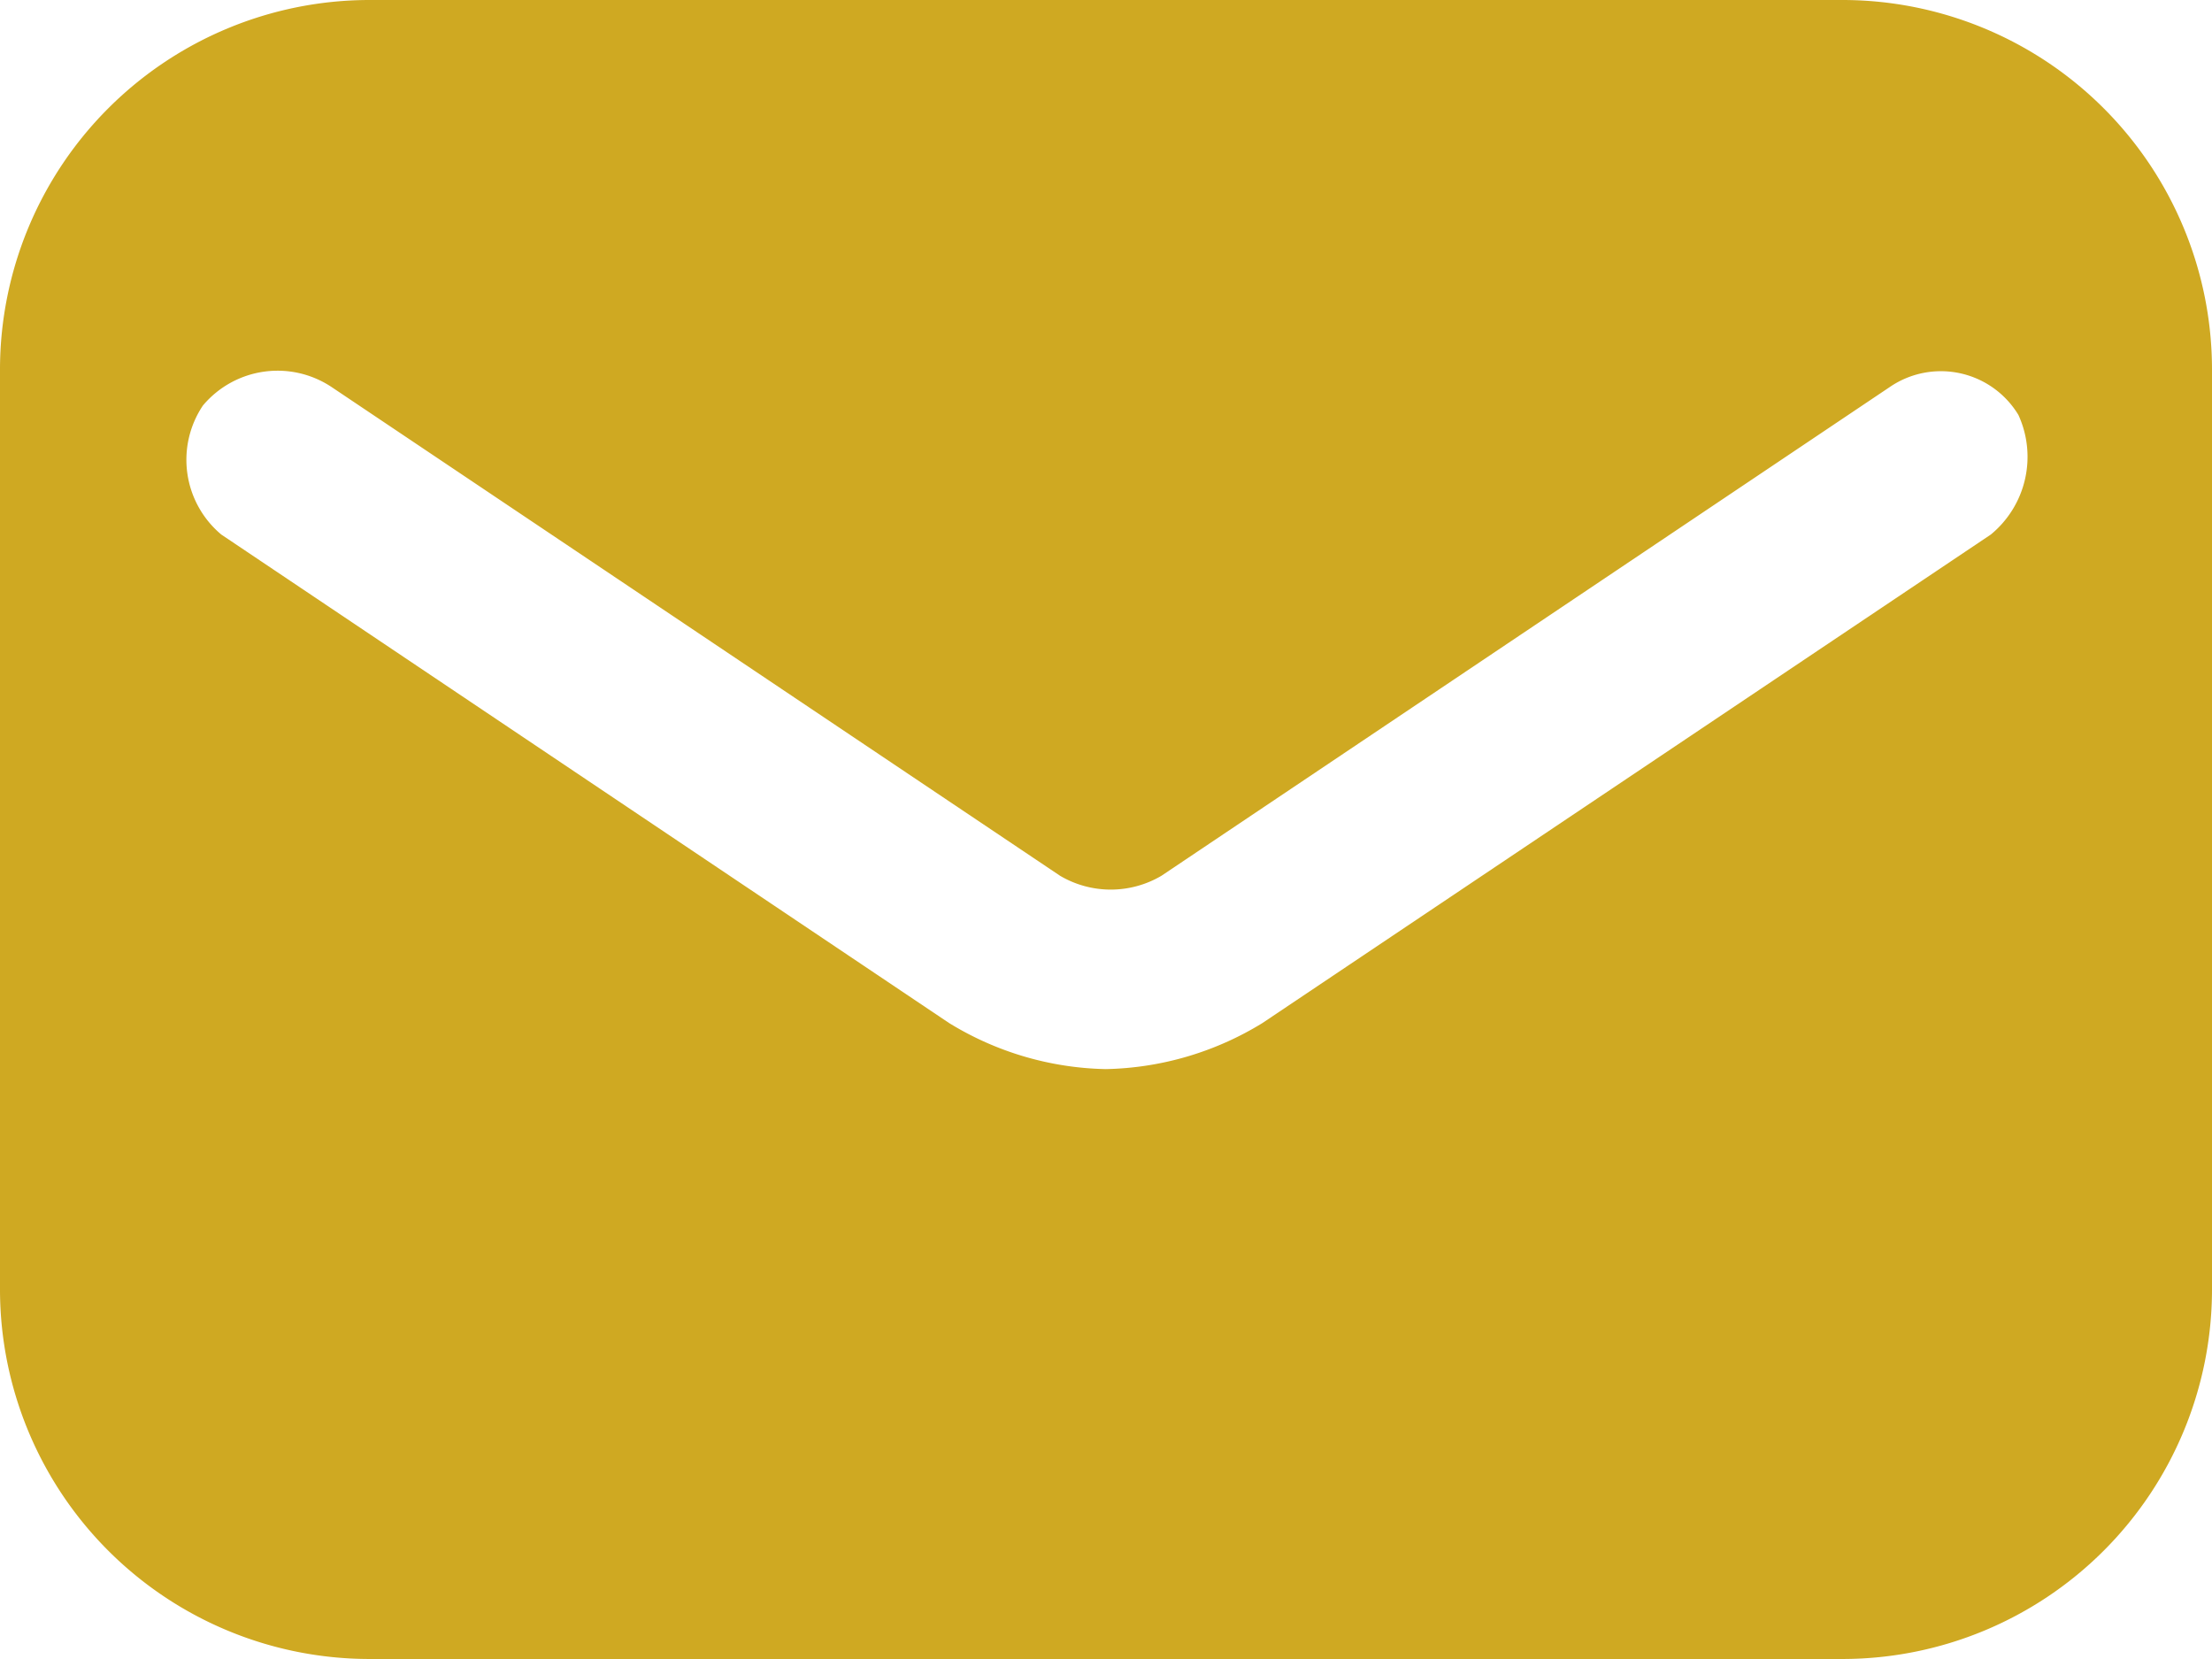 <svg xmlns="http://www.w3.org/2000/svg" width="43.979" height="32.984"><path d="M36.649 0H7.33A7.351 7.351 0 0 0 0 7.33v18.324a7.351 7.351 0 0 0 7.33 7.33h29.319a7.351 7.351 0 0 0 7.33-7.33V7.33A7.351 7.351 0 0 0 36.649 0Zm2.932 10.628L25.1 20.34a6.177 6.177 0 0 1-3.115.916 6.177 6.177 0 0 1-3.115-.916L4.4 10.628a1.938 1.938 0 0 1-.366-2.565A1.938 1.938 0 0 1 6.6 7.7l14.476 9.712a1.985 1.985 0 0 0 2.016 0L37.565 7.7a1.8 1.8 0 0 1 2.565.55 2 2 0 0 1-.549 2.378Z" fill="#cfa922"/></svg>